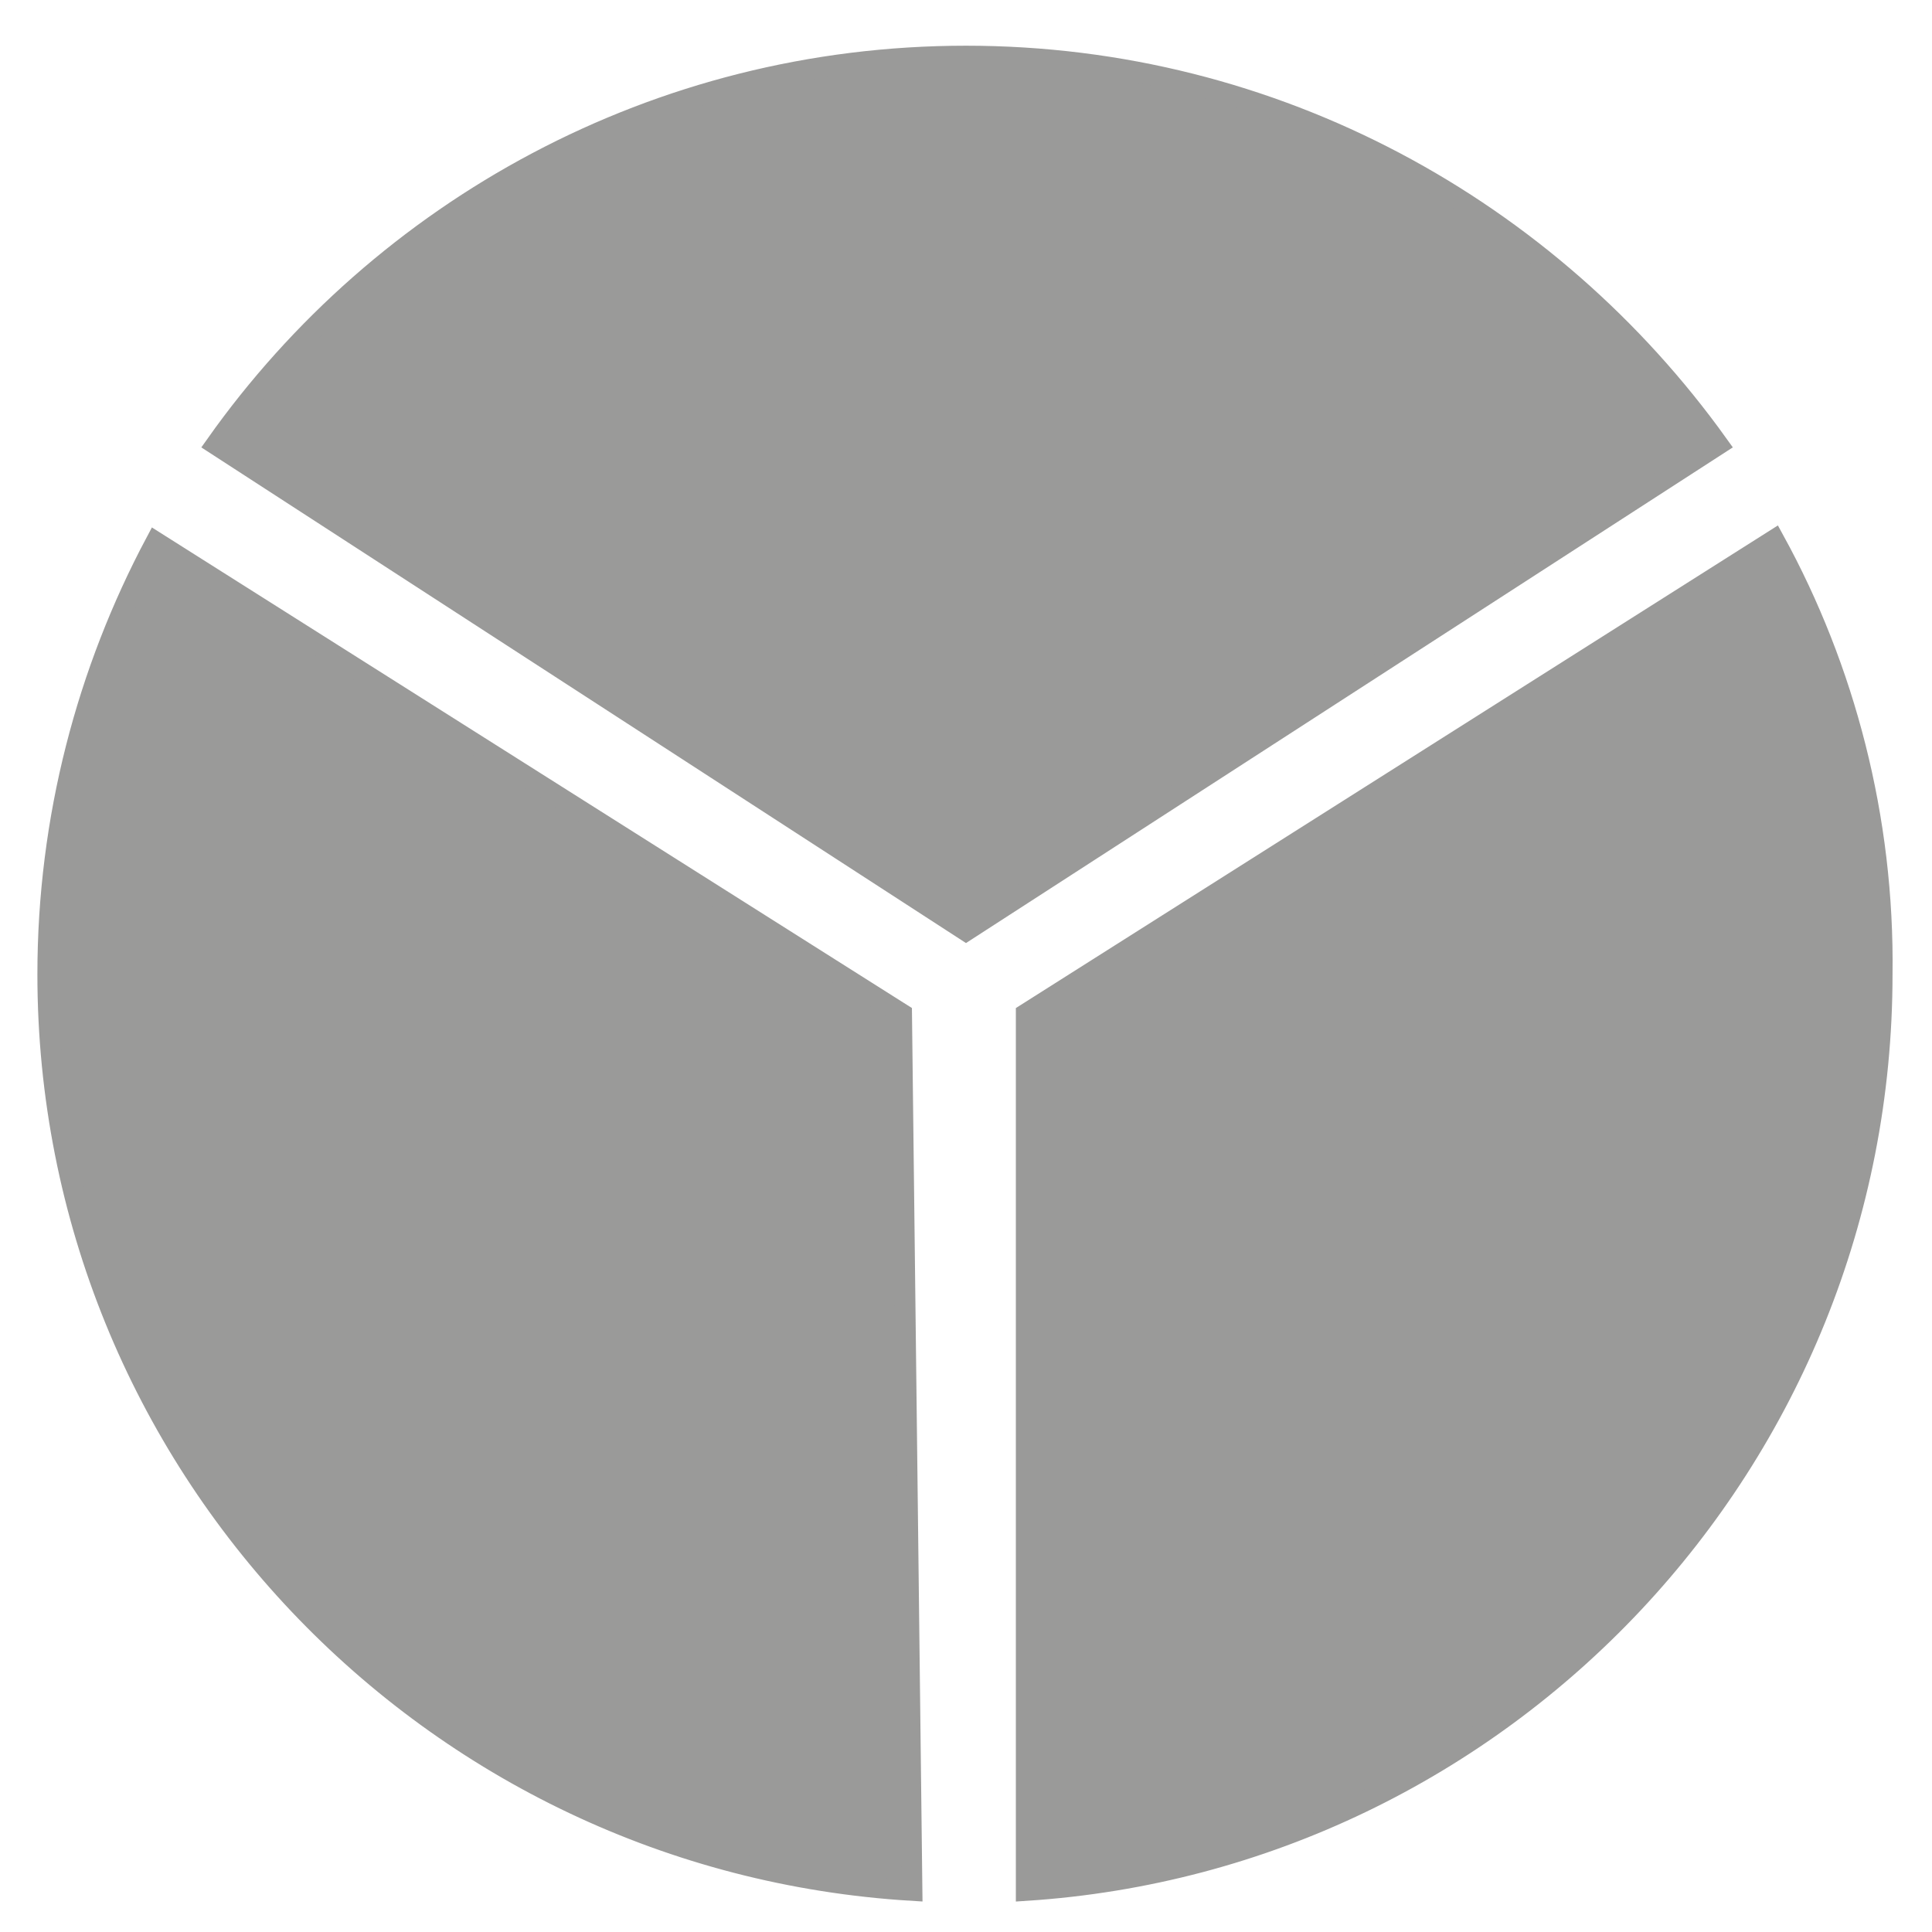 <?xml version="1.0" encoding="utf-8"?>
<!-- Generator: Adobe Illustrator 19.2.1, SVG Export Plug-In . SVG Version: 6.00 Build 0)  -->
<svg version="1.1" id="Layer_1" xmlns="http://www.w3.org/2000/svg" xmlns:xlink="http://www.w3.org/1999/xlink" x="0px" y="0px"
	 viewBox="0 0 93 93" style="enable-background:new 0 0 93 93;" xml:space="preserve">
<style type="text/css">
	.st0{fill-rule:evenodd;clip-rule:evenodd;fill:#9A9A99;stroke:#9A9A99;stroke-miterlimit:10;}
</style>
<path class="st0" d="M7.5,26.1c-3.3,6.2-5.2,13.3-5.2,20.8c0,23.5,18.4,42.7,41.6,44.1l-0.5-42.2L7.5,26.1z M46.5,2.7
	c-14.9,0-28.1,7.4-36.1,18.7l36.1,23.4l36.2-23.4C74.6,10.1,61.4,2.7,46.5,2.7z M85.4,26l-36,22.8V91c23-1.5,41.2-20.7,41.2-44.1
	C90.7,39.4,88.8,32.2,85.4,26z"/>
</svg>
